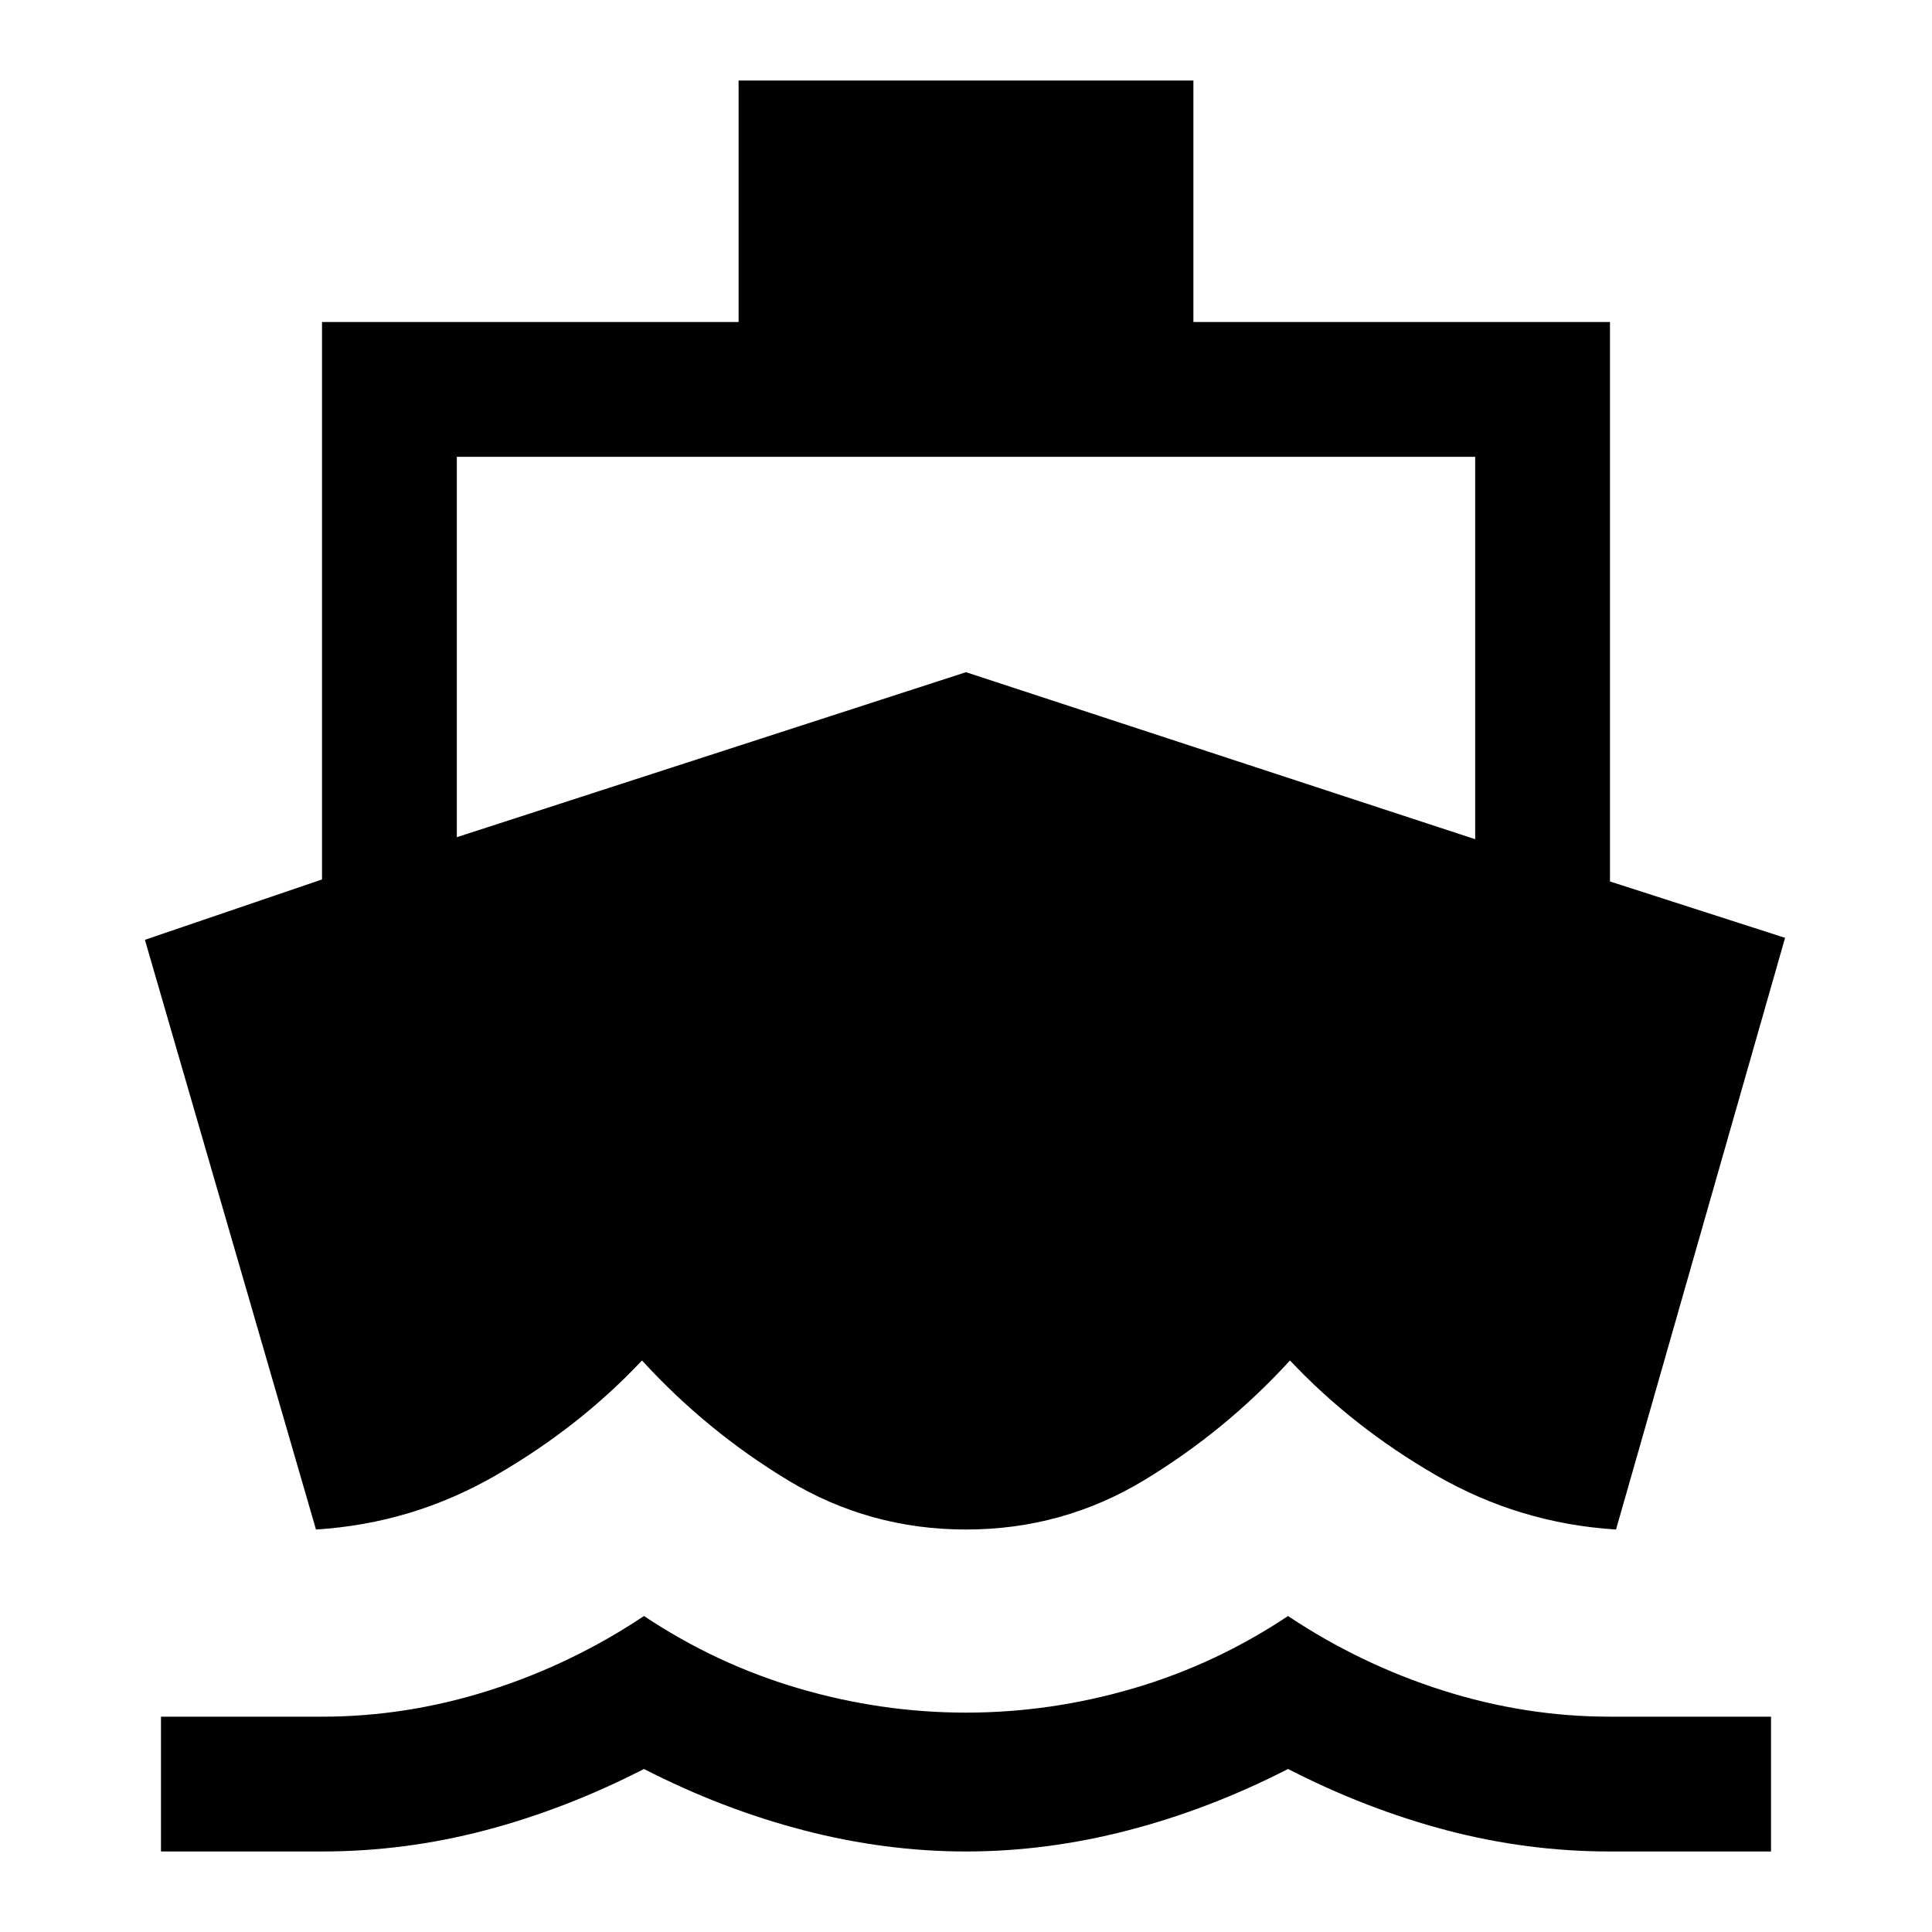<svg xmlns="http://www.w3.org/2000/svg" height="40" width="40"><path d="M6.542 31.667 3 19.458 6.667 18.208V6.667H15.292V1.667H24.708V6.667H33.333V18.25L36.958 19.417L33.458 31.667Q31.458 31.542 29.729 30.542Q28 29.542 26.708 28.167Q25.375 29.625 23.688 30.646Q22 31.667 20 31.667Q18 31.667 16.312 30.646Q14.625 29.625 13.292 28.167Q12 29.542 10.271 30.542Q8.542 31.542 6.542 31.667ZM3.333 38.333V35.542H6.667Q8.417 35.542 10.125 35Q11.833 34.458 13.333 33.458Q14.833 34.458 16.542 34.958Q18.25 35.458 20 35.458Q21.75 35.458 23.458 34.958Q25.167 34.458 26.667 33.458Q28.167 34.458 29.875 35Q31.583 35.542 33.333 35.542H36.667V38.333H33.333Q31.625 38.333 29.958 37.896Q28.292 37.458 26.667 36.625Q25.042 37.458 23.354 37.896Q21.667 38.333 20 38.333Q18.333 38.333 16.646 37.896Q14.958 37.458 13.333 36.625Q11.708 37.458 10.042 37.896Q8.375 38.333 6.667 38.333ZM9.458 17.333 20 13.917 30.542 17.375V9.458H9.458Z"/></svg>